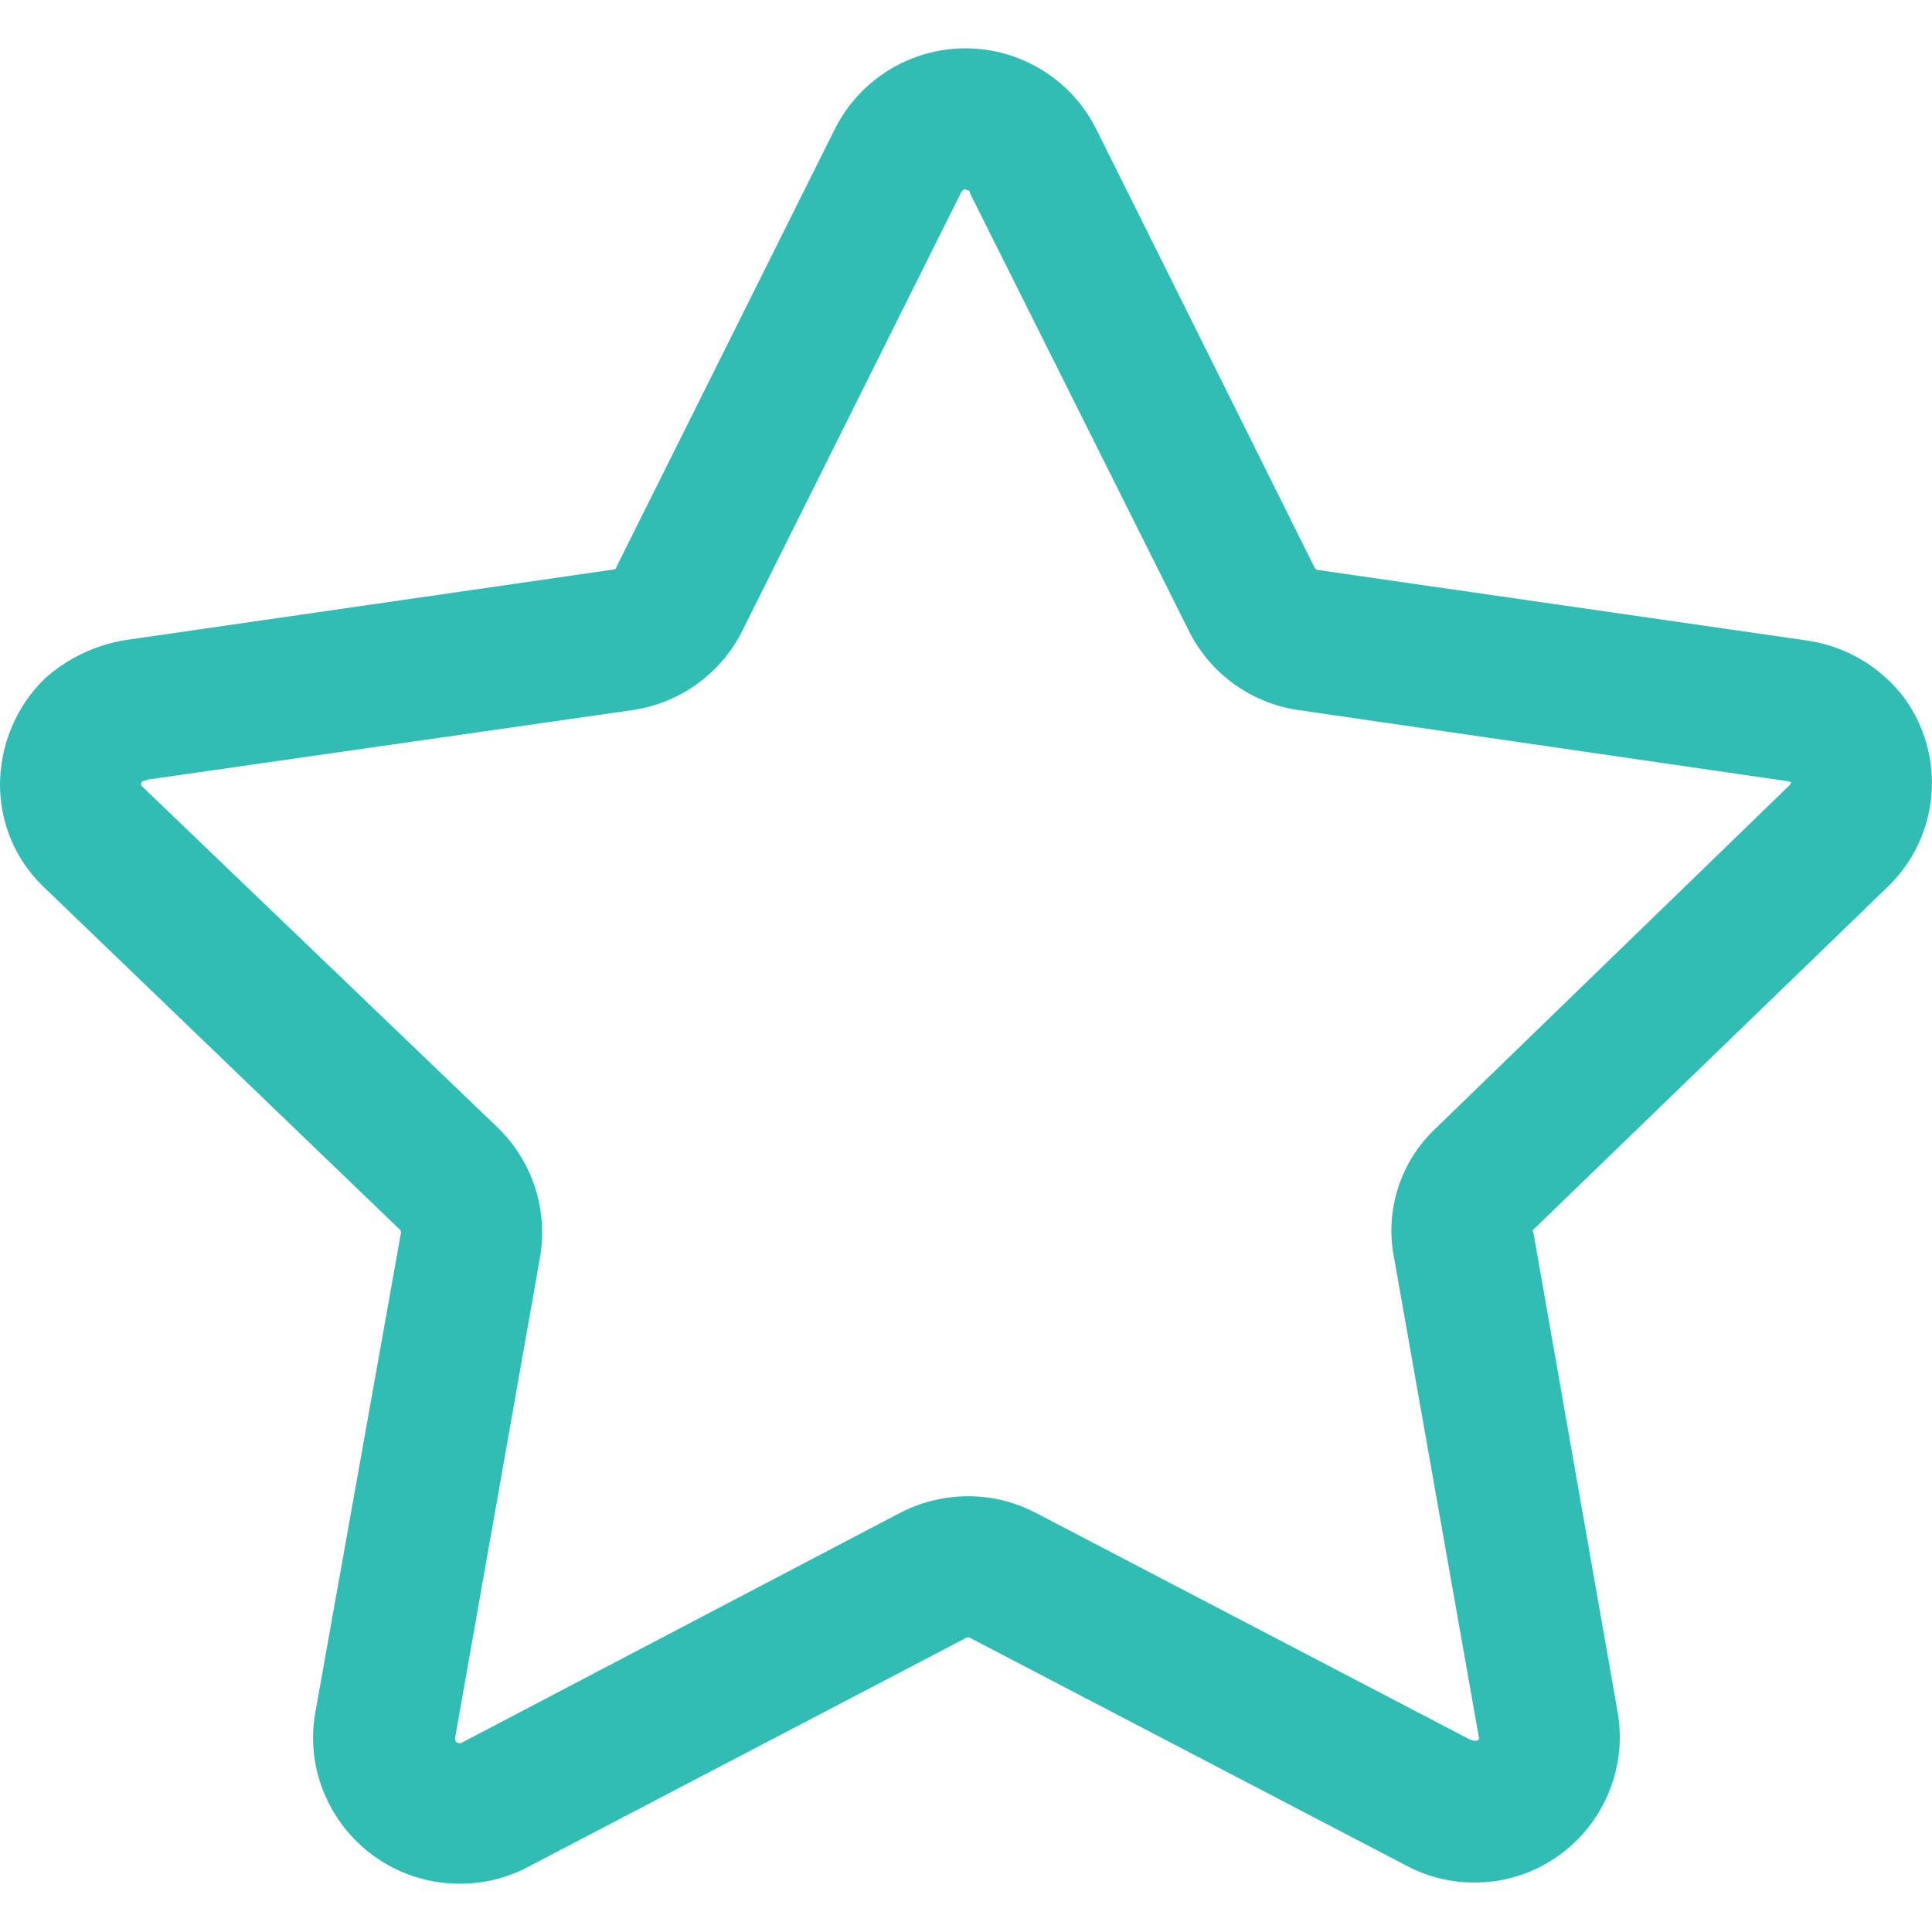 <svg width="20" height="20" viewBox="0 0 20 20" fill="none" xmlns="http://www.w3.org/2000/svg">
<path fill-rule="evenodd" clip-rule="evenodd" d="M3.421 18.7C3.685 19.193 4.2 19.501 4.76 19.5C4.996 19.501 5.23 19.446 5.44 19.34L9.992 16.96C10.004 16.953 10.018 16.949 10.032 16.95L14.553 19.31C14.772 19.428 15.017 19.489 15.265 19.488C15.344 19.488 15.424 19.481 15.502 19.47C16.316 19.337 16.872 18.575 16.752 17.76L15.872 12.75C15.867 12.743 15.866 12.742 15.865 12.742C15.865 12.741 15.865 12.741 15.865 12.74C15.865 12.737 15.872 12.73 15.872 12.73L19.542 9.18C20.084 8.657 20.153 7.814 19.702 7.21C19.457 6.894 19.098 6.686 18.702 6.63L13.64 5.9C13.631 5.9 13.621 5.89 13.611 5.88L11.35 1.34C11.095 0.827 10.573 0.503 10 0.5C9.834 0.5 9.668 0.526 9.51 0.58C9.131 0.709 8.818 0.981 8.64 1.34L6.382 5.867C6.382 5.888 6.361 5.897 6.341 5.897L1.291 6.627C0.982 6.679 0.694 6.817 0.461 7.027C0.166 7.316 0 7.713 0 8.127C0.001 8.52 0.159 8.896 0.44 9.17L4.14 12.73C4.148 12.738 4.151 12.749 4.151 12.76L3.26 17.75C3.207 18.076 3.264 18.41 3.421 18.7ZM9.971 1.967L9.981 1.96H10L10.009 1.969C10.018 1.969 10.026 1.971 10.033 1.977C10.039 1.983 10.042 1.991 10.041 2L12.301 6.519C12.518 6.964 12.94 7.274 13.43 7.349L18.492 8.085C18.501 8.085 18.51 8.087 18.518 8.091C18.523 8.092 18.527 8.092 18.532 8.091L18.542 8.1L18.532 8.122L14.862 11.681C14.497 12.023 14.334 12.529 14.431 13.02L15.312 18.001L15.292 18.02H15.271C15.267 18.022 15.263 18.022 15.259 18.02C15.249 18.019 15.239 18.015 15.23 18.01H15.221L10.721 15.66C10.505 15.548 10.265 15.488 10.021 15.489C9.77 15.489 9.522 15.552 9.3 15.67L4.771 18.045C4.766 18.046 4.76 18.046 4.755 18.045C4.734 18.045 4.716 18.031 4.711 18.011V17.991L5.591 13.011C5.673 12.524 5.513 12.027 5.161 11.681L1.461 8.131C1.46 8.116 1.462 8.103 1.47 8.09L1.531 8.07L6.561 7.349C7.051 7.273 7.472 6.964 7.69 6.519L9.951 1.989C9.956 1.98 9.962 1.972 9.971 1.967Z" fill="#32BDB4"/>
</svg>
